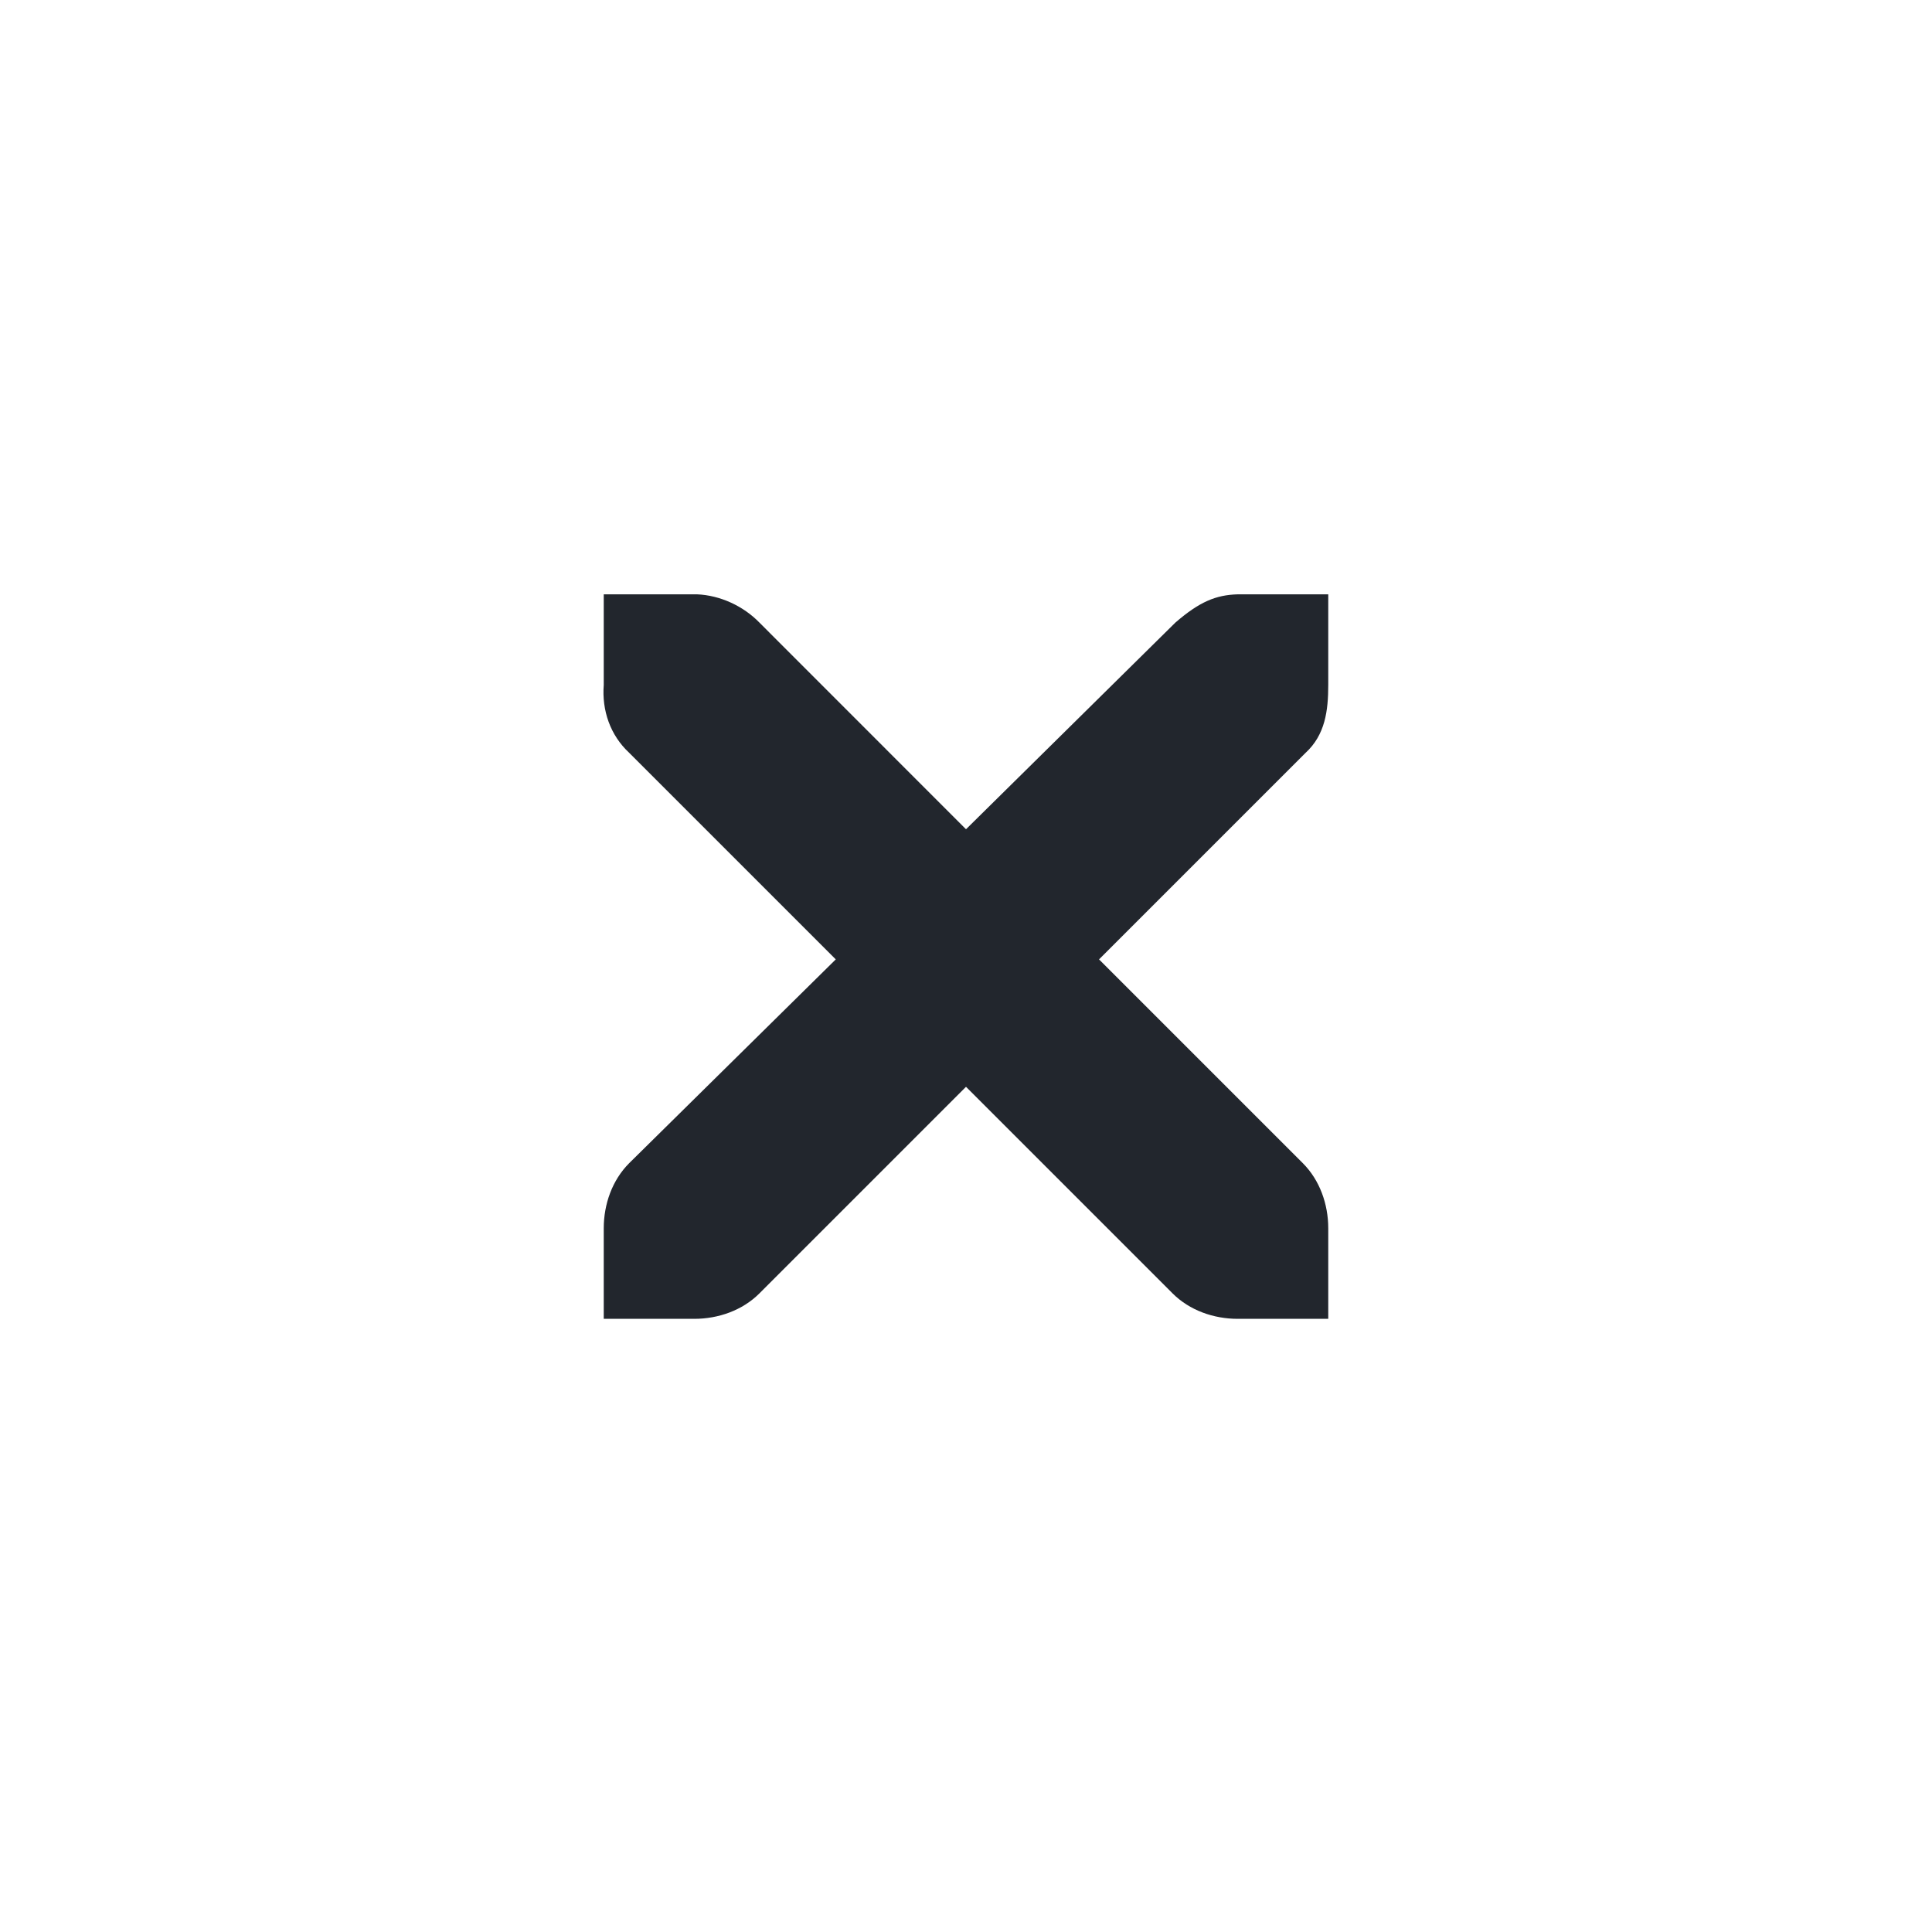 <?xml version="1.0" encoding="UTF-8" standalone="no"?>
<svg
   xmlns:dc="http://purl.org/dc/elements/1.1/"
   xmlns:cc="http://creativecommons.org/ns#"
   xmlns:rdf="http://www.w3.org/1999/02/22-rdf-syntax-ns#"
   xmlns:svg="http://www.w3.org/2000/svg"
   xmlns="http://www.w3.org/2000/svg"
   xml:space="preserve"
   width="16"
   viewBox="0 0 16 16"
   version="1.1"
   id="Layer_1"
   height="16"
   enable-background="new 0 0 32 32"><defs
     id="defs24" /><g
     transform="translate(-645,185.638)"
     id="titlebutton-close"
     style="display:inline"><g
       transform="translate(-678,-432.638)"
       style="display:inline;opacity:1"
       id="g4927-9"><g
         id="g4490-6-5-2"
         style="display:inline;opacity:1"
         transform="translate(-103,0)"><g
           transform="translate(58,0)"
           style="display:inline"
           id="g4092-0-2-21-0" /></g><g
         style="fill:#22262d;fill-opacity:1"
         transform="translate(1323,246.867)"
         id="g4778-2-68"><g
           transform="translate(-60,-518)"
           id="layer9-9-4-4"
           style="display:inline;fill:#22262d;fill-opacity:1" /><g
           style="fill:#22262d;fill-opacity:1"
           transform="translate(-60,-518)"
           id="layer10-2-1-8" /><g
           style="fill:#22262d;fill-opacity:1"
           transform="translate(-60,-518)"
           id="layer11-16-4-9" /><g
           style="fill:#22262d;fill-opacity:1"
           id="g2996-76-5"
           transform="matrix(0.75,0,0,0.75,2,2.055)"><g
             style="fill:#22262d;fill-opacity:1"
             id="layer12-4-5-7"
             transform="translate(-60,-518)"><g
               style="display:inline;fill:#22262d;fill-opacity:1"
               id="layer4-4-1-9-5"
               transform="translate(19,-242)"><path
                 style="color:#bebebe;font-style:normal;font-variant:normal;font-weight:normal;font-stretch:normal;font-size:medium;line-height:normal;font-family:'Andale Mono';-inkscape-font-specification:'Andale Mono';text-indent:0;text-align:start;text-decoration:none;text-decoration-line:none;letter-spacing:normal;word-spacing:normal;text-transform:none;direction:ltr;block-progression:tb;writing-mode:lr-tb;text-anchor:start;display:inline;overflow:visible;visibility:visible;opacity:1;fill:#22262d;fill-opacity:1;fill-rule:nonzero;stroke:none;stroke-width:1.781;marker:none;enable-background:new"
                 id="path10839-9-2-2"
                 d="m 45,764 1,0 c 0.01,-1.2e-4 0.021,-4.6e-4 0.031,0 0.255,0.011 0.51,0.129 0.688,0.312 L 49,766.594 51.312,764.312 C 51.578,764.082 51.759,764.007 52,764 l 1,0 0,1 c 0,0.286 -0.034,0.551 -0.25,0.75 l -2.281,2.281 2.25,2.25 C 52.907,770.469 53,770.735 53,771 l 0,1 -1,0 c -0.265,-10e-6 -0.531,-0.093 -0.719,-0.281 L 49,769.438 46.719,771.719 C 46.531,771.907 46.265,772 46,772 l -1,0 0,-1 c -3e-6,-0.265 0.093,-0.531 0.281,-0.719 l 2.281,-2.25 L 45.281,765.75 C 45.071,765.555 44.978,765.281 45,765 l 0,-1 z" /></g></g></g><g
           style="fill:#22262d;fill-opacity:1"
           transform="translate(-60,-518)"
           id="layer13-2-6-11" /><g
           style="fill:#22262d;fill-opacity:1"
           transform="translate(-60,-518)"
           id="layer14-4-0-33" /><g
           style="fill:#22262d;fill-opacity:1"
           transform="translate(-60,-518)"
           id="layer15-7-3-0" /></g></g><rect
       style="display:inline;opacity:1;fill:none;fill-opacity:1;stroke:none;stroke-width:1;stroke-linecap:butt;stroke-linejoin:miter;stroke-miterlimit:4;stroke-dasharray:none;stroke-dashoffset:0;stroke-opacity:0"
       id="rect17883-39"
       width="16"
       height="16"
       x="645"
       y="-185.638" /></g></svg>